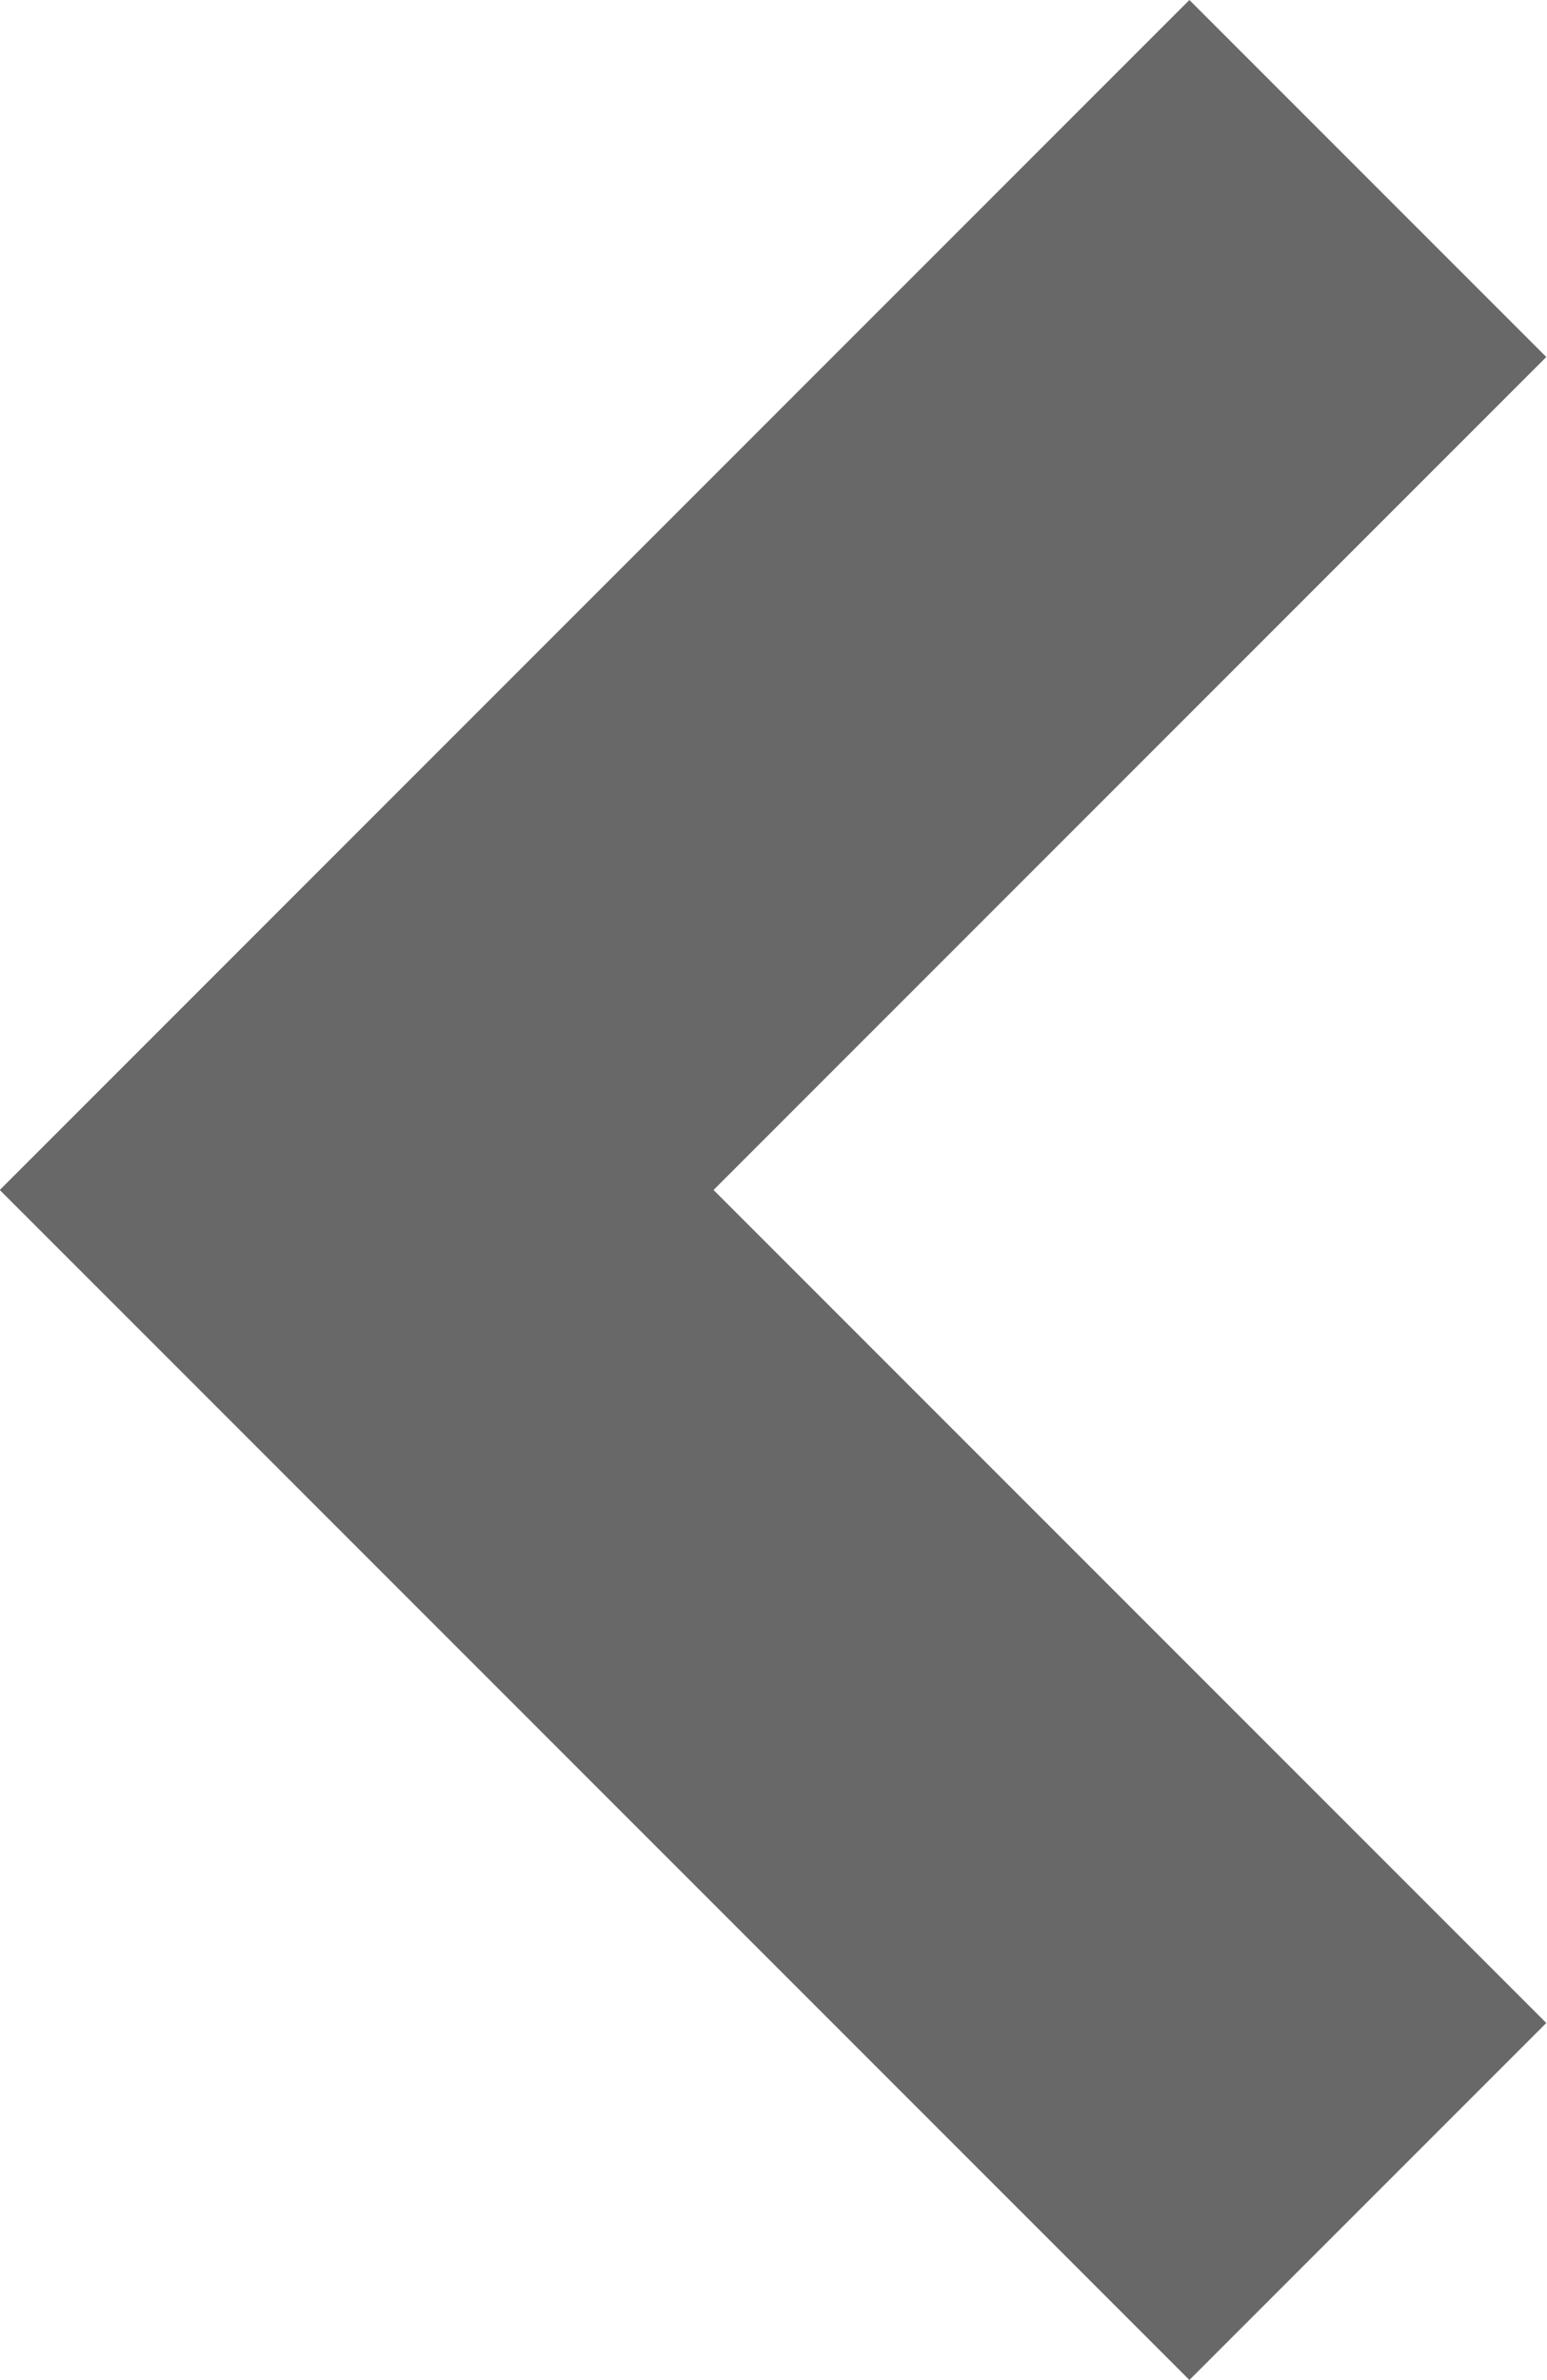 <svg xmlns="http://www.w3.org/2000/svg" width="6.502" height="10" viewBox="0 0 6.502 10"><defs><style>.a{fill:#686868;}</style></defs><path class="a" d="M11.878,4.939l-5,5,5,5,1.5-1.5-3.5-3.5,3.5-3.5Z" transform="translate(-6.879 -4.939)"/></svg>